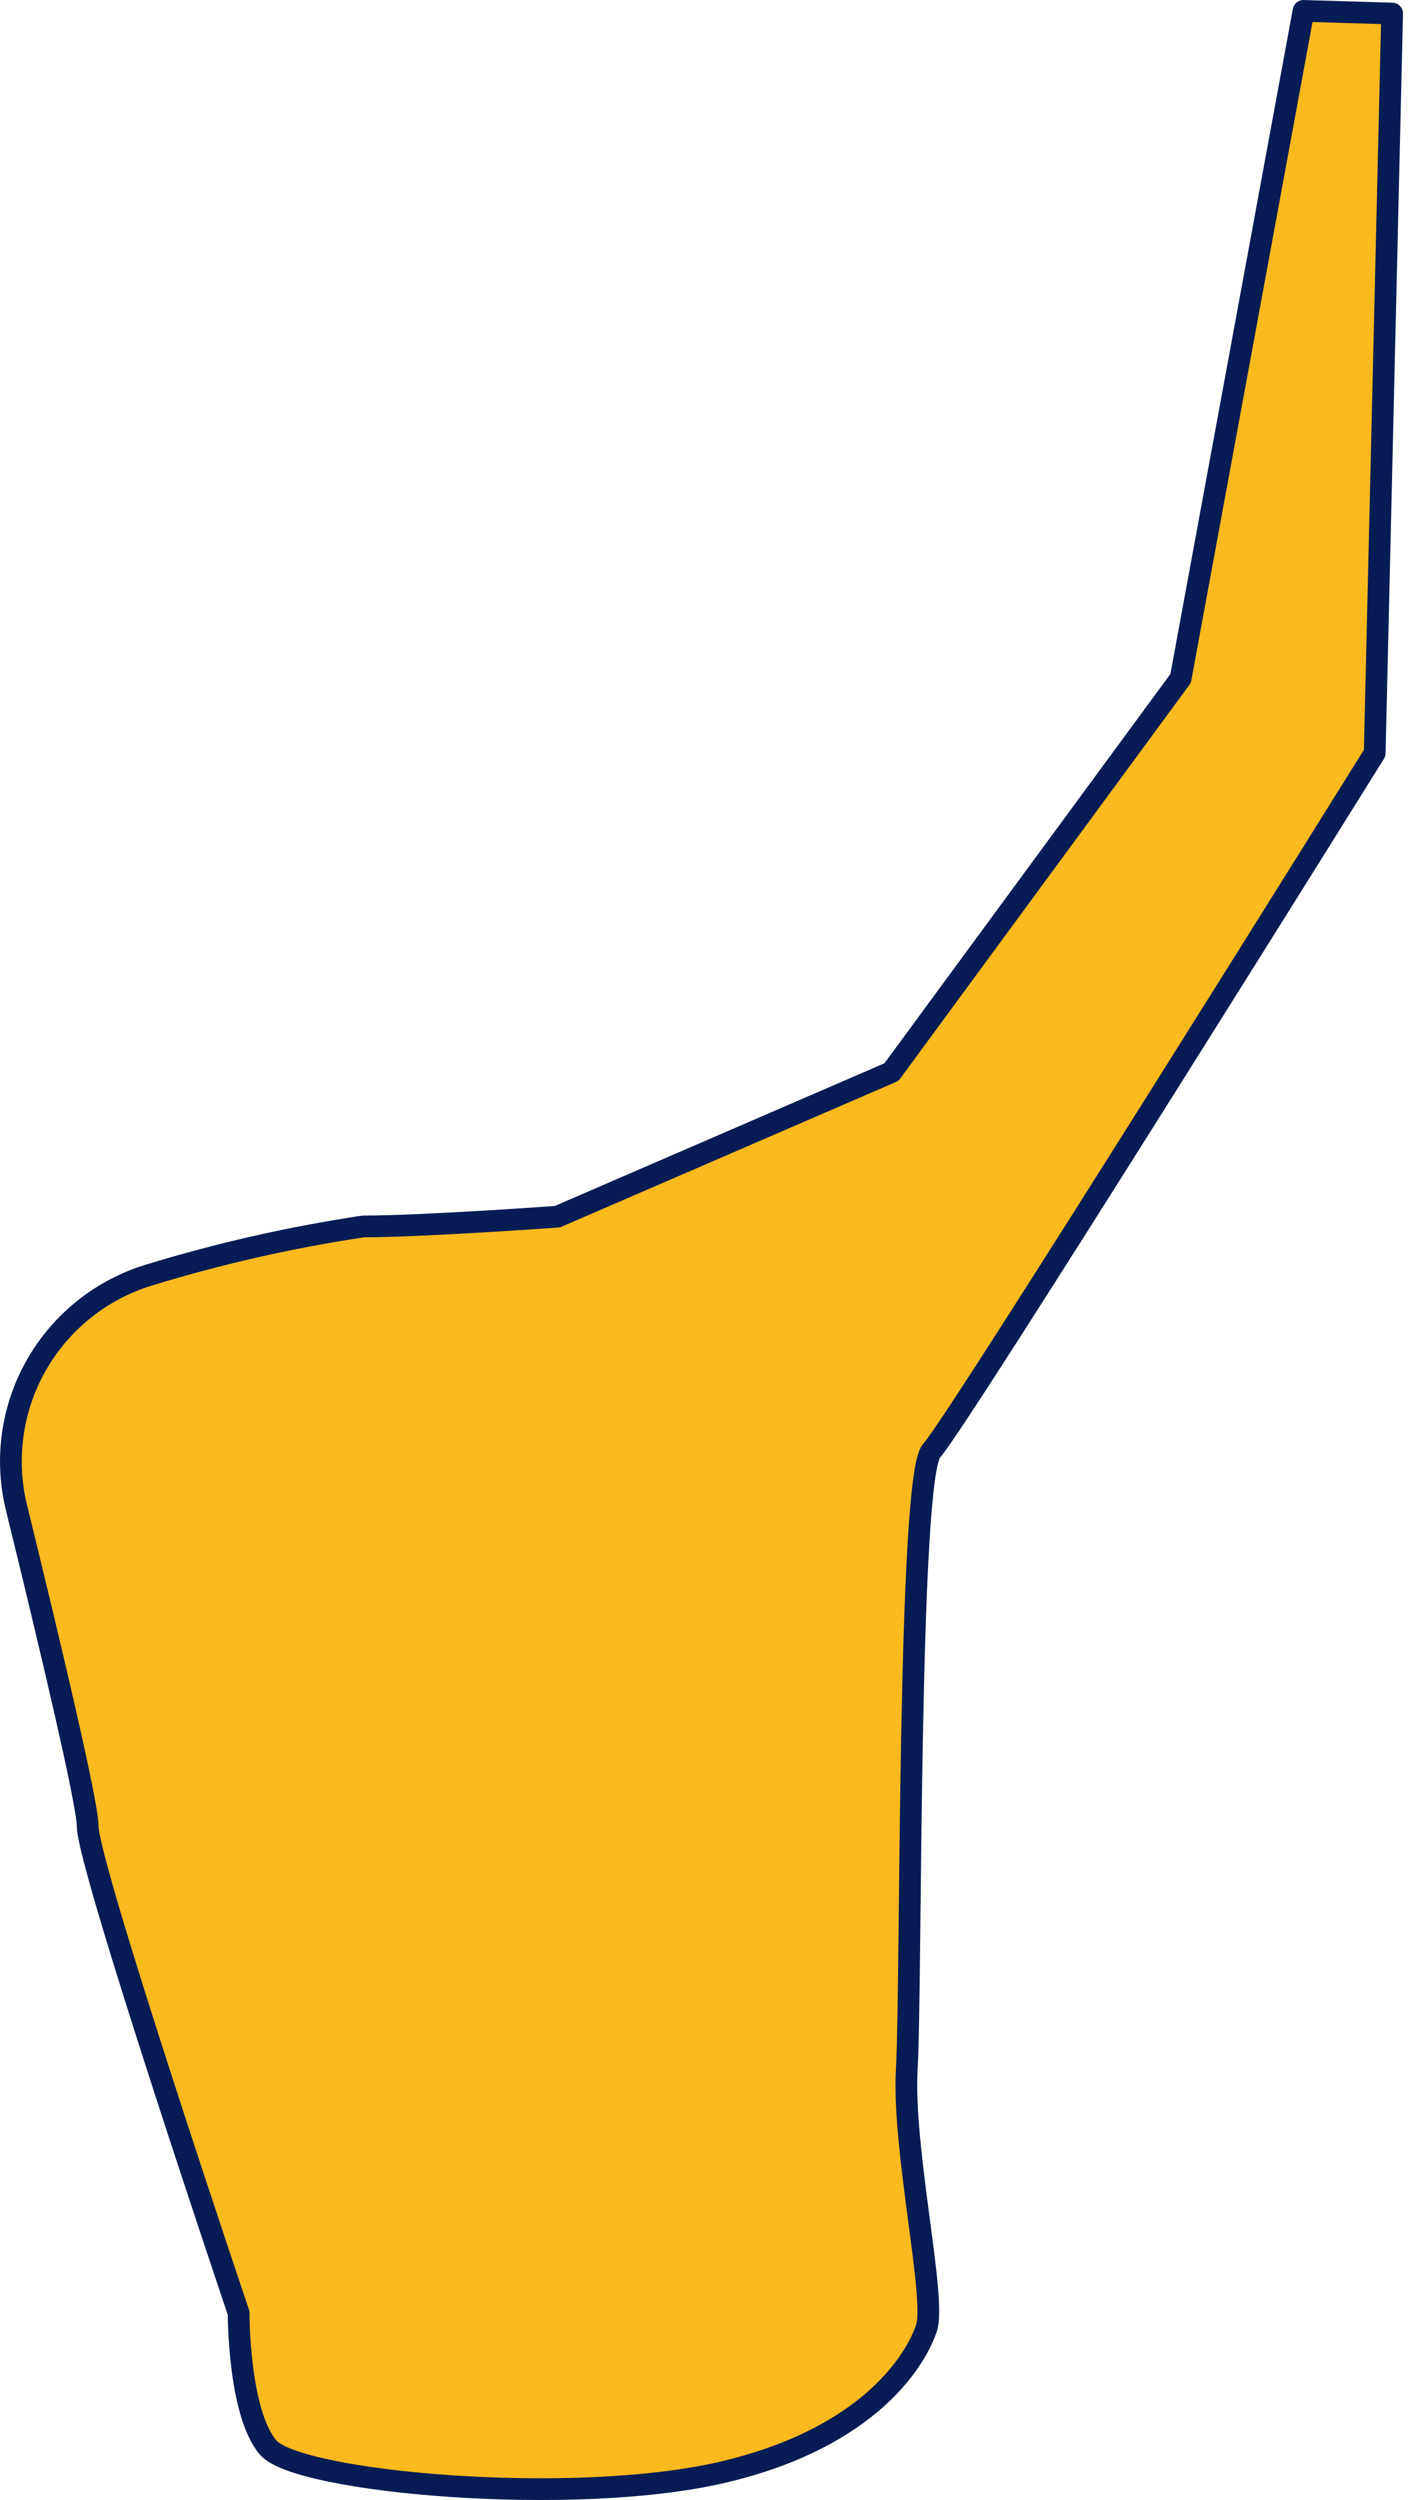 <svg width="65" height="115" viewBox="0 0 65 115" fill="none" xmlns="http://www.w3.org/2000/svg">
<path d="M25.639 55.967L41.008 49.315L54.311 31.207L59.964 0.501L64.04 0.623L63.238 34.641C63.238 34.641 43.956 65.591 42.855 66.731C41.755 67.871 41.931 91.491 41.714 95.156C41.497 98.821 43.073 105.704 42.624 107.075C42.176 108.446 40.097 112.124 33.221 113.726C26.345 115.328 13.708 114.188 12.336 112.586C10.963 110.984 10.977 106.396 10.977 106.396C10.977 106.396 4.033 85.844 4.033 83.998C4.033 82.939 2.253 75.446 0.758 69.351C0.214 67.129 0.541 64.783 1.673 62.794C2.805 60.805 4.656 59.324 6.846 58.654C10.074 57.665 13.372 56.916 16.711 56.415C19.442 56.415 25.639 55.967 25.639 55.967Z" fill="#FAB91D" stroke="#071C54" stroke-linecap="round" stroke-linejoin="round"/>
</svg>
